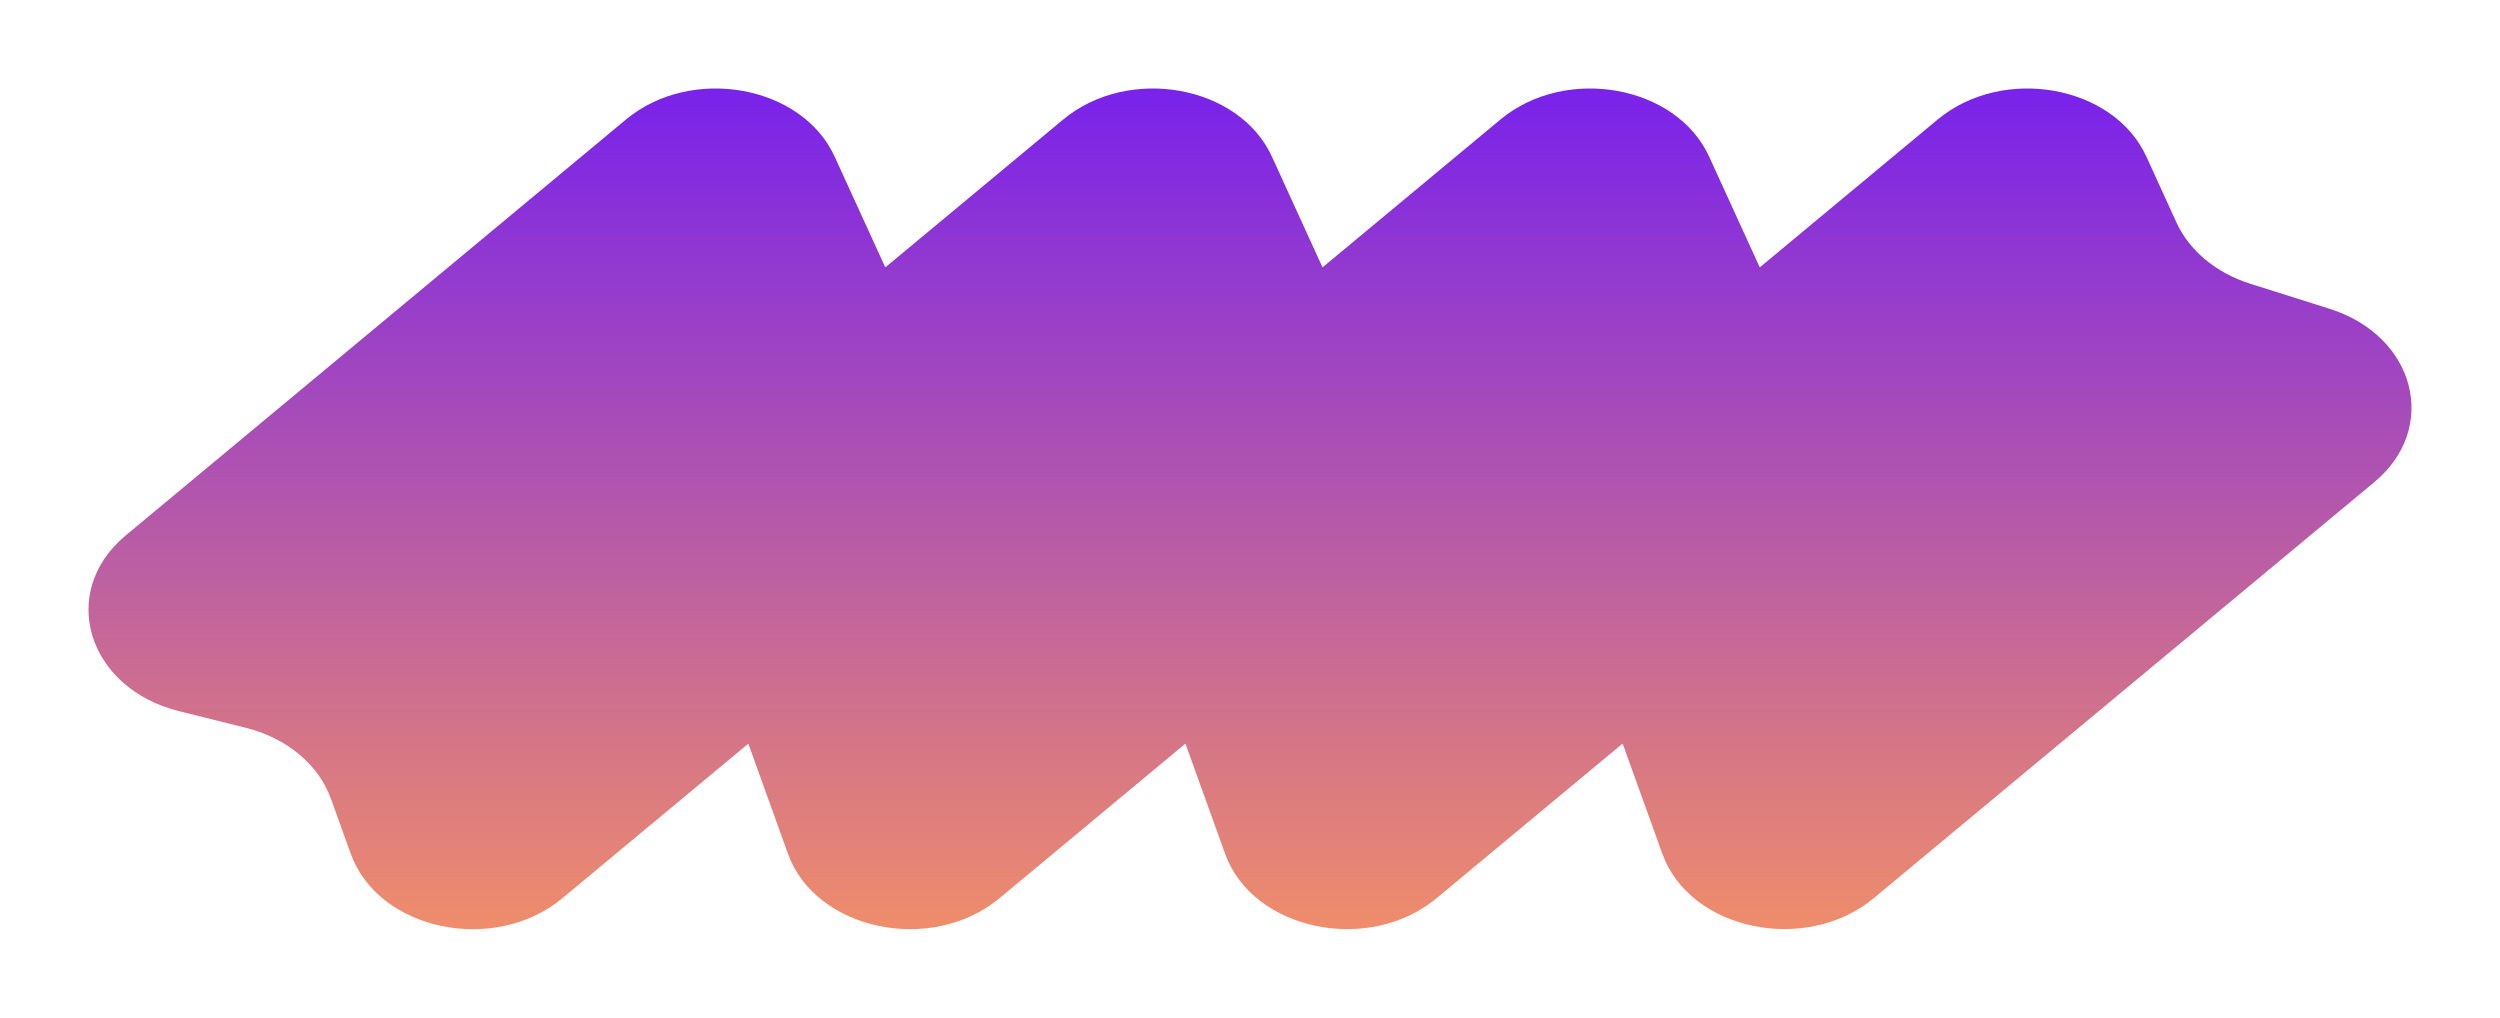 <svg width="113" height="46" viewBox="0 0 113 46" fill="none" xmlns="http://www.w3.org/2000/svg">
<g filter="url(#filter0_f_239_2899)">
<path d="M98.38 10.064L97.016 7.079C95.537 3.843 90.533 2.951 87.585 5.4L79.554 12.075L79.534 12.069L77.253 7.079C75.774 3.843 70.769 2.951 67.822 5.4L59.791 12.075L59.771 12.069L57.49 7.079C56.011 3.843 51.006 2.951 48.059 5.4L40.028 12.075L40.008 12.069L37.726 7.079C36.248 3.843 31.243 2.951 28.296 5.4L5.685 24.199C2.611 26.753 3.935 31.111 8.098 32.146L11.102 32.894C12.954 33.354 14.402 34.558 14.956 36.097L15.856 38.594C17.104 42.055 22.344 43.154 25.418 40.599L33.81 33.625L33.83 33.629L35.617 38.592C36.864 42.053 42.105 43.152 45.179 40.597L53.568 33.623L53.588 33.627L55.375 38.59C56.622 42.051 61.863 43.15 64.937 40.595L73.329 33.62L73.349 33.625L75.136 38.587C76.383 42.049 81.624 43.148 84.698 40.593L107.316 21.795C110.261 19.347 109.19 15.188 105.296 13.957L101.705 12.823C100.172 12.338 98.959 11.332 98.375 10.055L98.38 10.064Z" fill="url(#paint0_linear_239_2899)"/>
</g>
<defs>
<filter id="filter0_f_239_2899" x="0" y="0" width="113" height="46" filterUnits="userSpaceOnUse" color-interpolation-filters="sRGB">
<feFlood flood-opacity="0" result="BackgroundImageFix"/>
<feBlend mode="normal" in="SourceGraphic" in2="BackgroundImageFix" result="shape"/>
<feGaussianBlur stdDeviation="2" result="effect1_foregroundBlur_239_2899"/>
</filter>
<linearGradient id="paint0_linear_239_2899" x1="56.5" y1="4" x2="56.5" y2="42" gradientUnits="userSpaceOnUse">
<stop stop-color="#7922EB"/>
<stop offset="1" stop-color="#EF8D6B"/>
</linearGradient>
</defs>
</svg>
